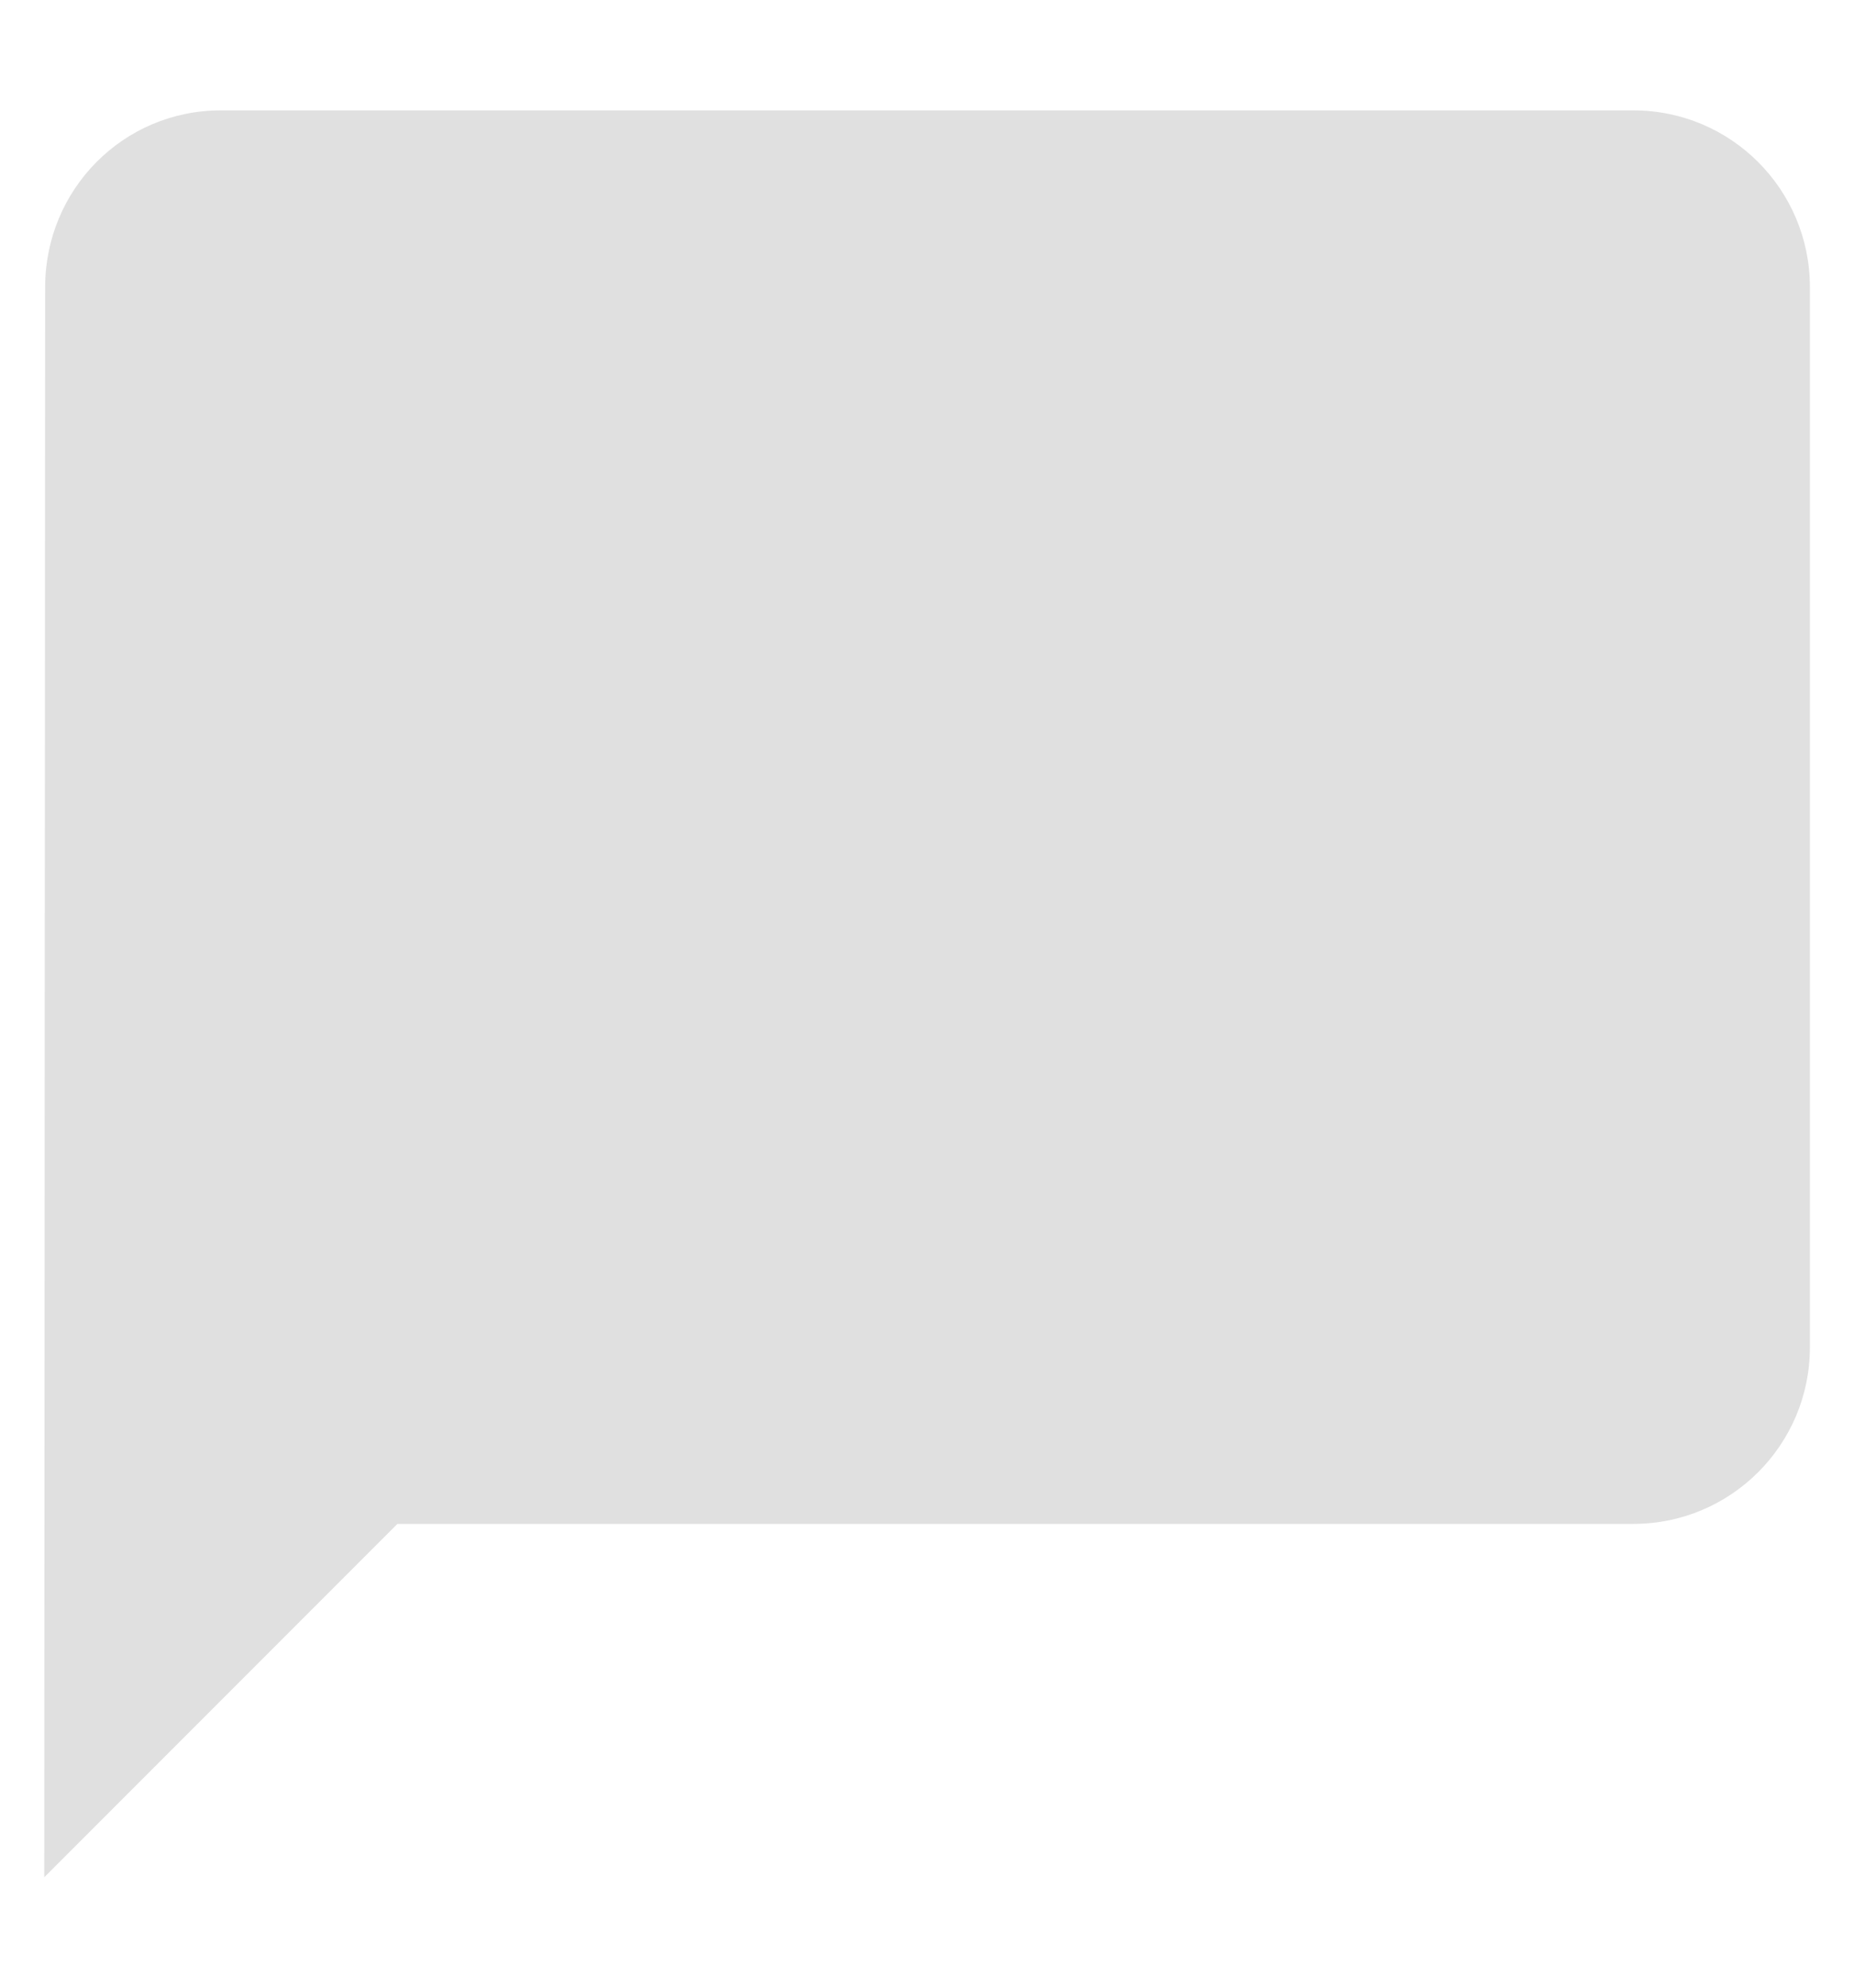 <svg width="14" height="15" viewBox="0 0 14 15" fill="none" xmlns="http://www.w3.org/2000/svg">
<path fill-rule="evenodd" clip-rule="evenodd" d="M1.667 0.833H12.334C13.071 0.833 13.667 1.43 13.667 2.167V10.167C13.667 10.903 13.071 11.5 12.334 11.5H3.001L0.334 14.167L0.341 2.167C0.341 1.43 0.931 0.833 1.667 0.833Z" fill="#E0E0E0"/>
</svg>

